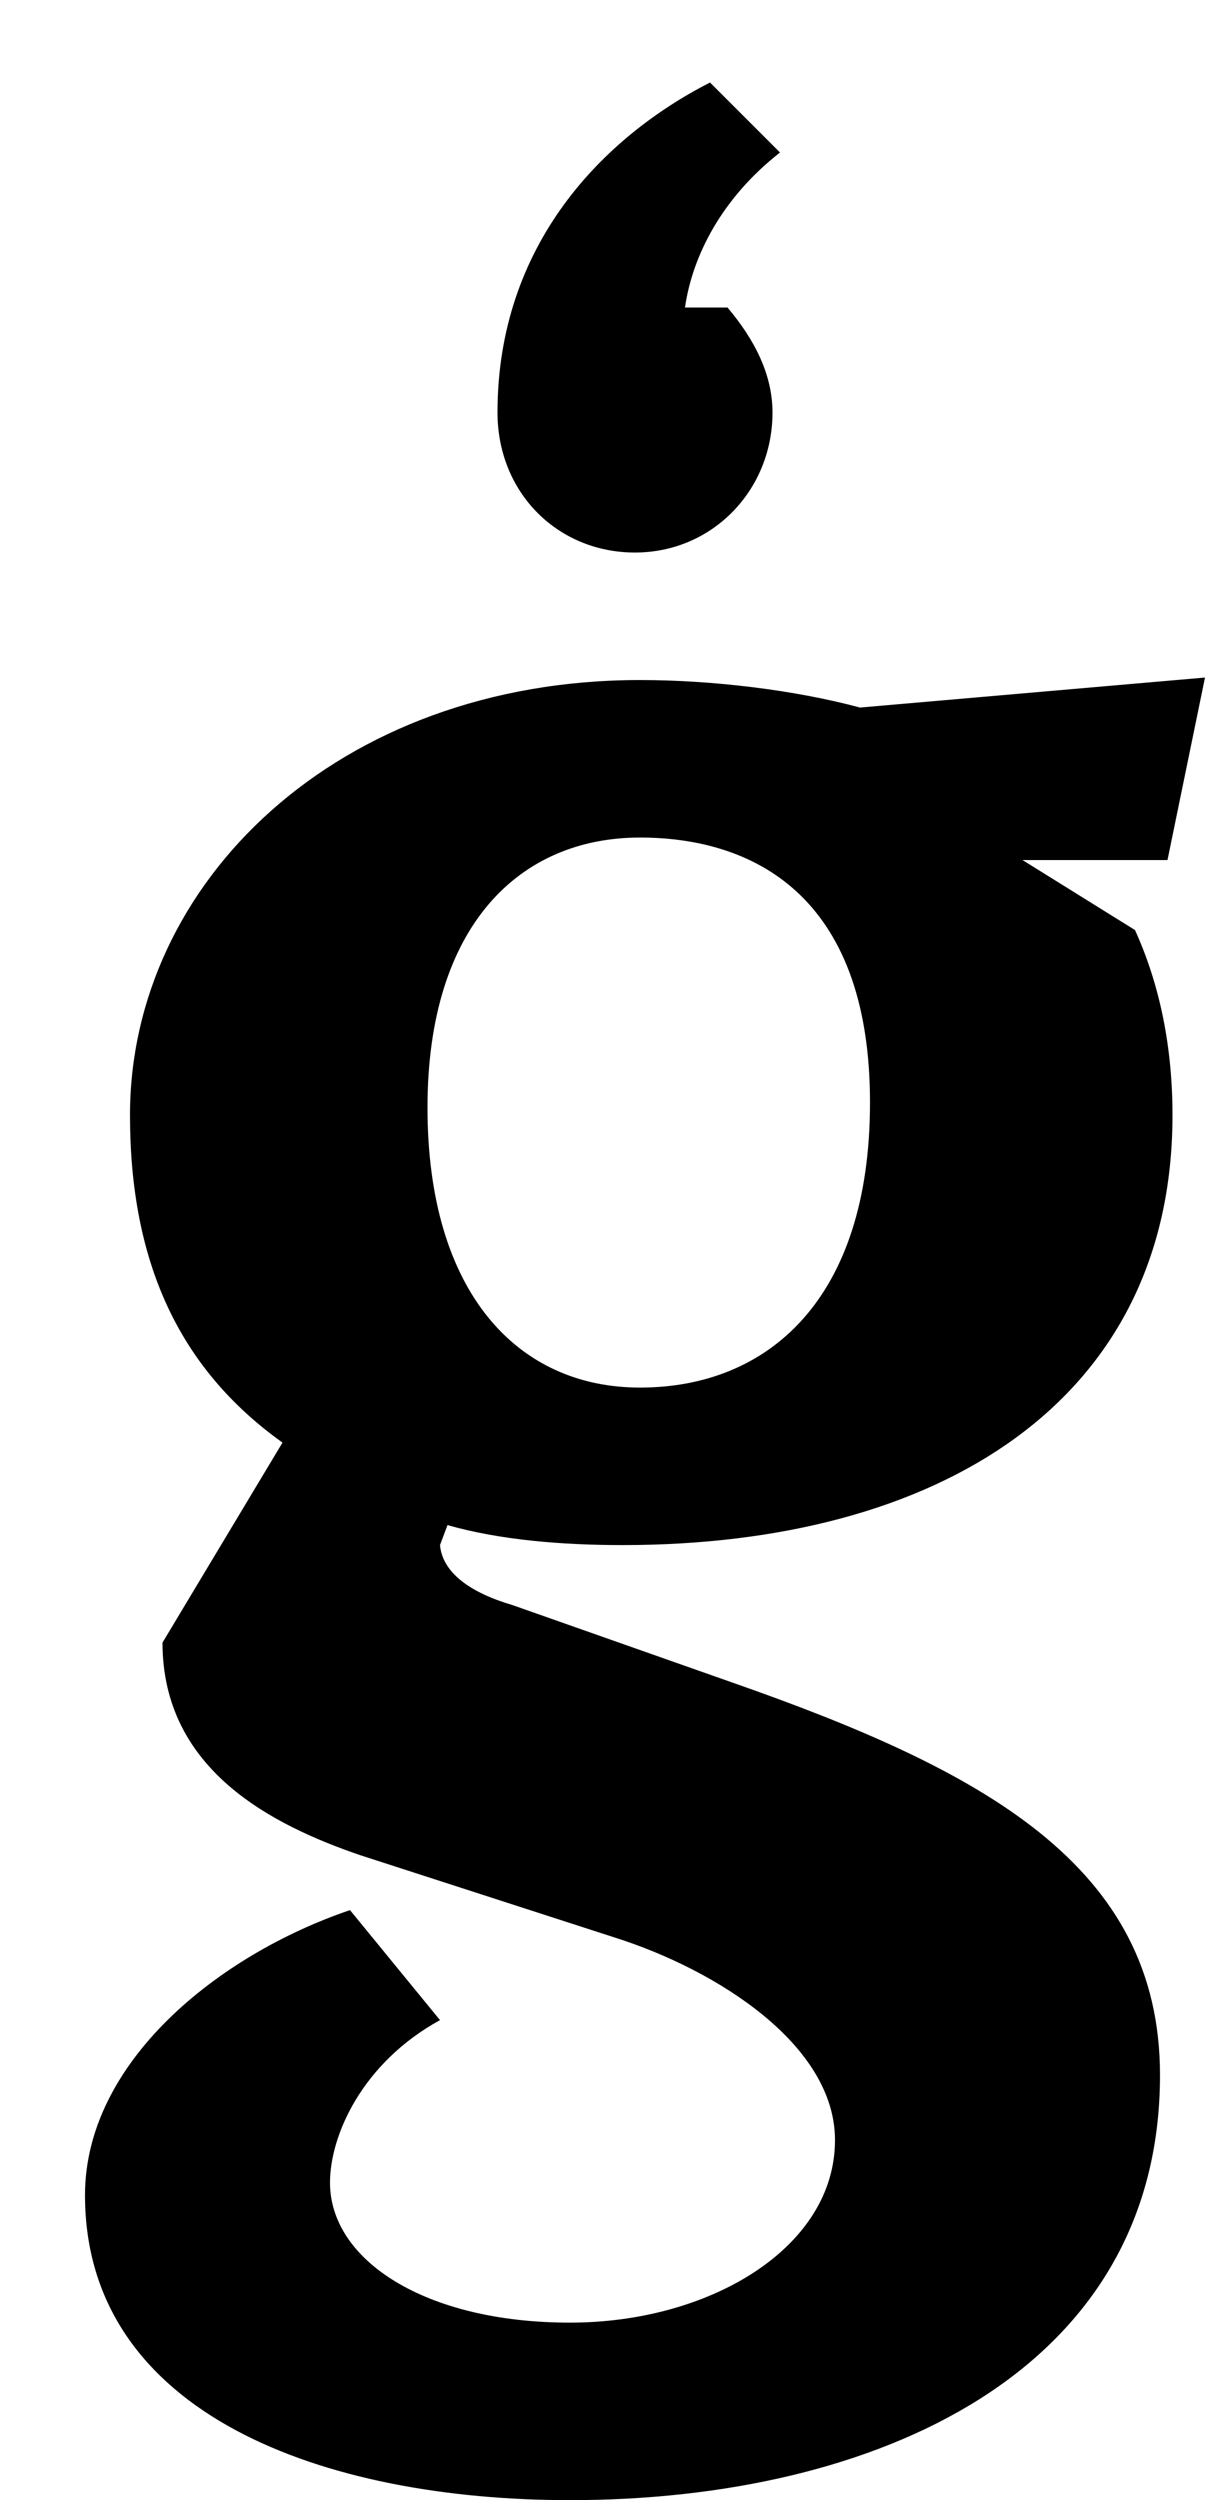 <?xml version="1.0" standalone="no"?>
<!DOCTYPE svg PUBLIC "-//W3C//DTD SVG 1.1//EN" "http://www.w3.org/Graphics/SVG/1.1/DTD/svg11.dtd" >
<svg xmlns="http://www.w3.org/2000/svg" xmlns:xlink="http://www.w3.org/1999/xlink" version="1.1" viewBox="-10 0 492 1000">
  <g transform="matrix(1 0 0 -1 0 750)">
   <path fill="currentColor"
d="M244 529c-31 0 -55 24 -55 56c0 67 42 110 85 132l28 -28c-23 -18 -35 -41 -38 -62h17c11 -13 18 -27 18 -42c0 -31 -24 -56 -55 -56zM195 108l88 -31c100 -35 171 -73 171 -157c0 -119 -114 -170 -236 -170c-98 0 -194 34 -194 122c0 53 53 96 106 114l36 -44
c-31 -17 -44 -46 -44 -65c0 -31 38 -56 96 -56c56 0 106 30 106 73c0 38 -47 68 -88 81l-102 33c-35 12 -79 34 -79 85l48 80c-42 30 -61 73 -61 131c0 93 83 174 204 174c29 0 62 -4 88 -11l138 12l-15 -73h-58l45 -28c10 -22 15 -47 15 -74c0 -115 -94 -172 -220 -172
c-24 0 -49 2 -70 8l-3 -8c1 -11 12 -19 29 -24zM246 415c-48 0 -85 -35 -85 -108c0 -74 36 -112 85 -112c51 0 92 35 92 114c0 84 -48 106 -92 106z" />
  </g>

</svg>
